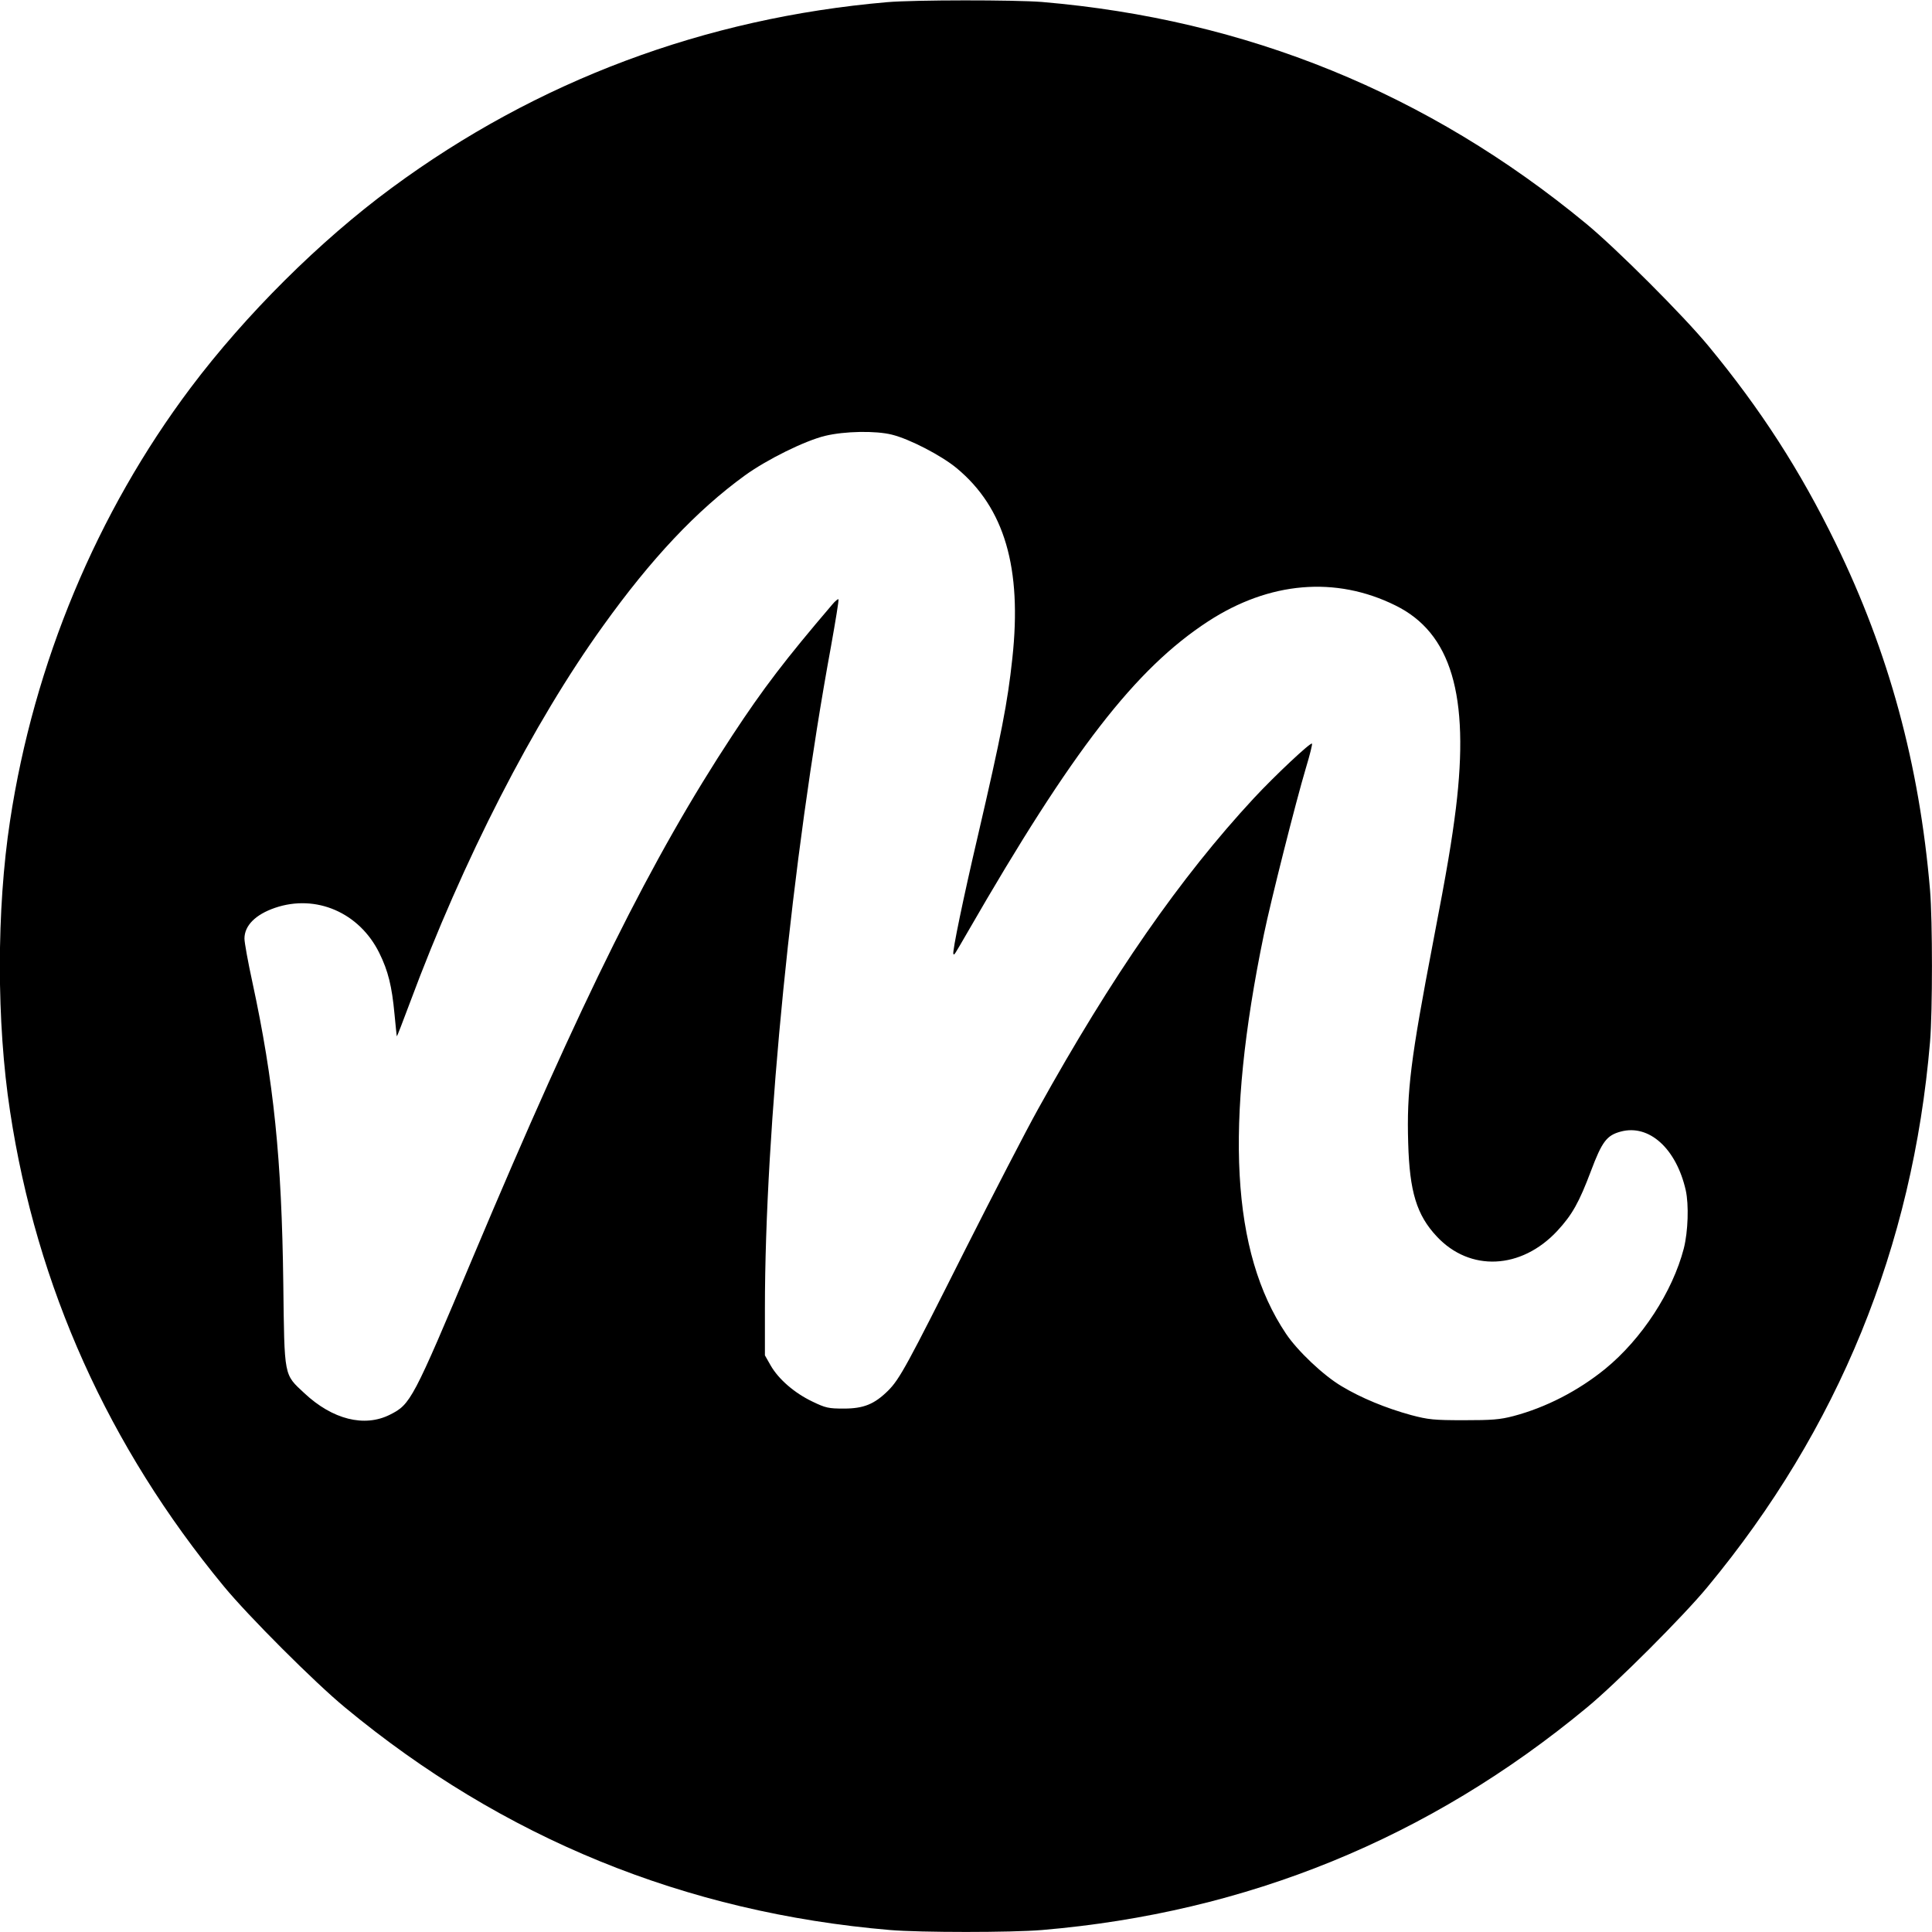 <?xml version="1.0" standalone="no"?>
<!DOCTYPE svg PUBLIC "-//W3C//DTD SVG 20010904//EN"
 "http://www.w3.org/TR/2001/REC-SVG-20010904/DTD/svg10.dtd">
<svg version="1.0" xmlns="http://www.w3.org/2000/svg"
 width="980pt" height="980pt" viewBox="0 0 980 980"
 preserveAspectRatio="xMidYMid meet">
<g transform="translate(0,980) scale(0.1,-0.1)"
fill="#000000" stroke="none">
<path d="M4500 9789 c-925 -80 -1777 -399 -2513 -942 -364 -268 -741 -643
-1020 -1014 -475 -632 -795 -1398 -916 -2196 -69 -450 -69 -1024 0 -1474 135
-892 500 -1701 1083 -2408 124 -151 464 -491 616 -616 800 -663 1726 -1041
2765 -1129 155 -13 615 -13 770 0 1040 88 1964 465 2765 1129 148 122 489 463
611 611 664 801 1041 1725 1129 2765 13 155 13 615 0 770 -54 637 -209 1207
-479 1760 -179 367 -379 678 -645 1000 -127 154 -467 494 -621 621 -801 661
-1722 1036 -2760 1124 -139 11 -646 11 -785 -1z m25 -2194 c89 -22 251 -106
328 -170 242 -201 332 -505 282 -965 -24 -224 -55 -384 -176 -905 -71 -303
-130 -587 -123 -594 5 -6 1 -12 74 114 530 920 850 1333 1218 1573 310 202
647 231 950 81 283 -139 377 -455 307 -1029 -21 -167 -44 -306 -115 -675 -115
-600 -135 -760 -127 -1023 7 -247 43 -365 145 -474 168 -180 428 -168 611 28
76 82 111 145 171 304 56 149 80 181 151 200 144 39 282 -86 330 -298 16 -73
12 -208 -10 -295 -57 -219 -212 -458 -399 -611 -137 -111 -299 -195 -465 -239
-69 -18 -109 -21 -252 -21 -152 0 -180 3 -267 26 -128 35 -254 87 -352 146
-92 54 -225 180 -283 267 -277 413 -312 1057 -112 2025 35 170 162 673 213
844 20 66 34 122 31 124 -7 8 -188 -162 -295 -277 -372 -401 -719 -900 -1094
-1576 -64 -115 -229 -435 -368 -710 -296 -589 -334 -660 -393 -719 -70 -69
-124 -91 -225 -91 -77 0 -92 3 -160 36 -90 43 -171 113 -211 183 l-29 51 0
235 c0 913 137 2281 335 3360 23 129 41 237 38 240 -2 3 -17 -9 -31 -26 -239
-280 -349 -424 -507 -664 -409 -622 -760 -1327 -1315 -2645 -307 -730 -317
-748 -422 -801 -129 -65 -291 -25 -434 109 -105 98 -101 77 -107 557 -8 632
-48 1024 -157 1529 -22 101 -40 200 -40 220 0 66 56 122 155 156 208 71 428
-24 529 -229 45 -91 64 -169 77 -309 6 -61 11 -113 12 -114 1 -1 31 76 66 170
270 726 625 1419 980 1912 245 342 474 585 719 763 112 81 304 176 407 201 99
24 257 27 340 6z"/>
</g>
</svg>
